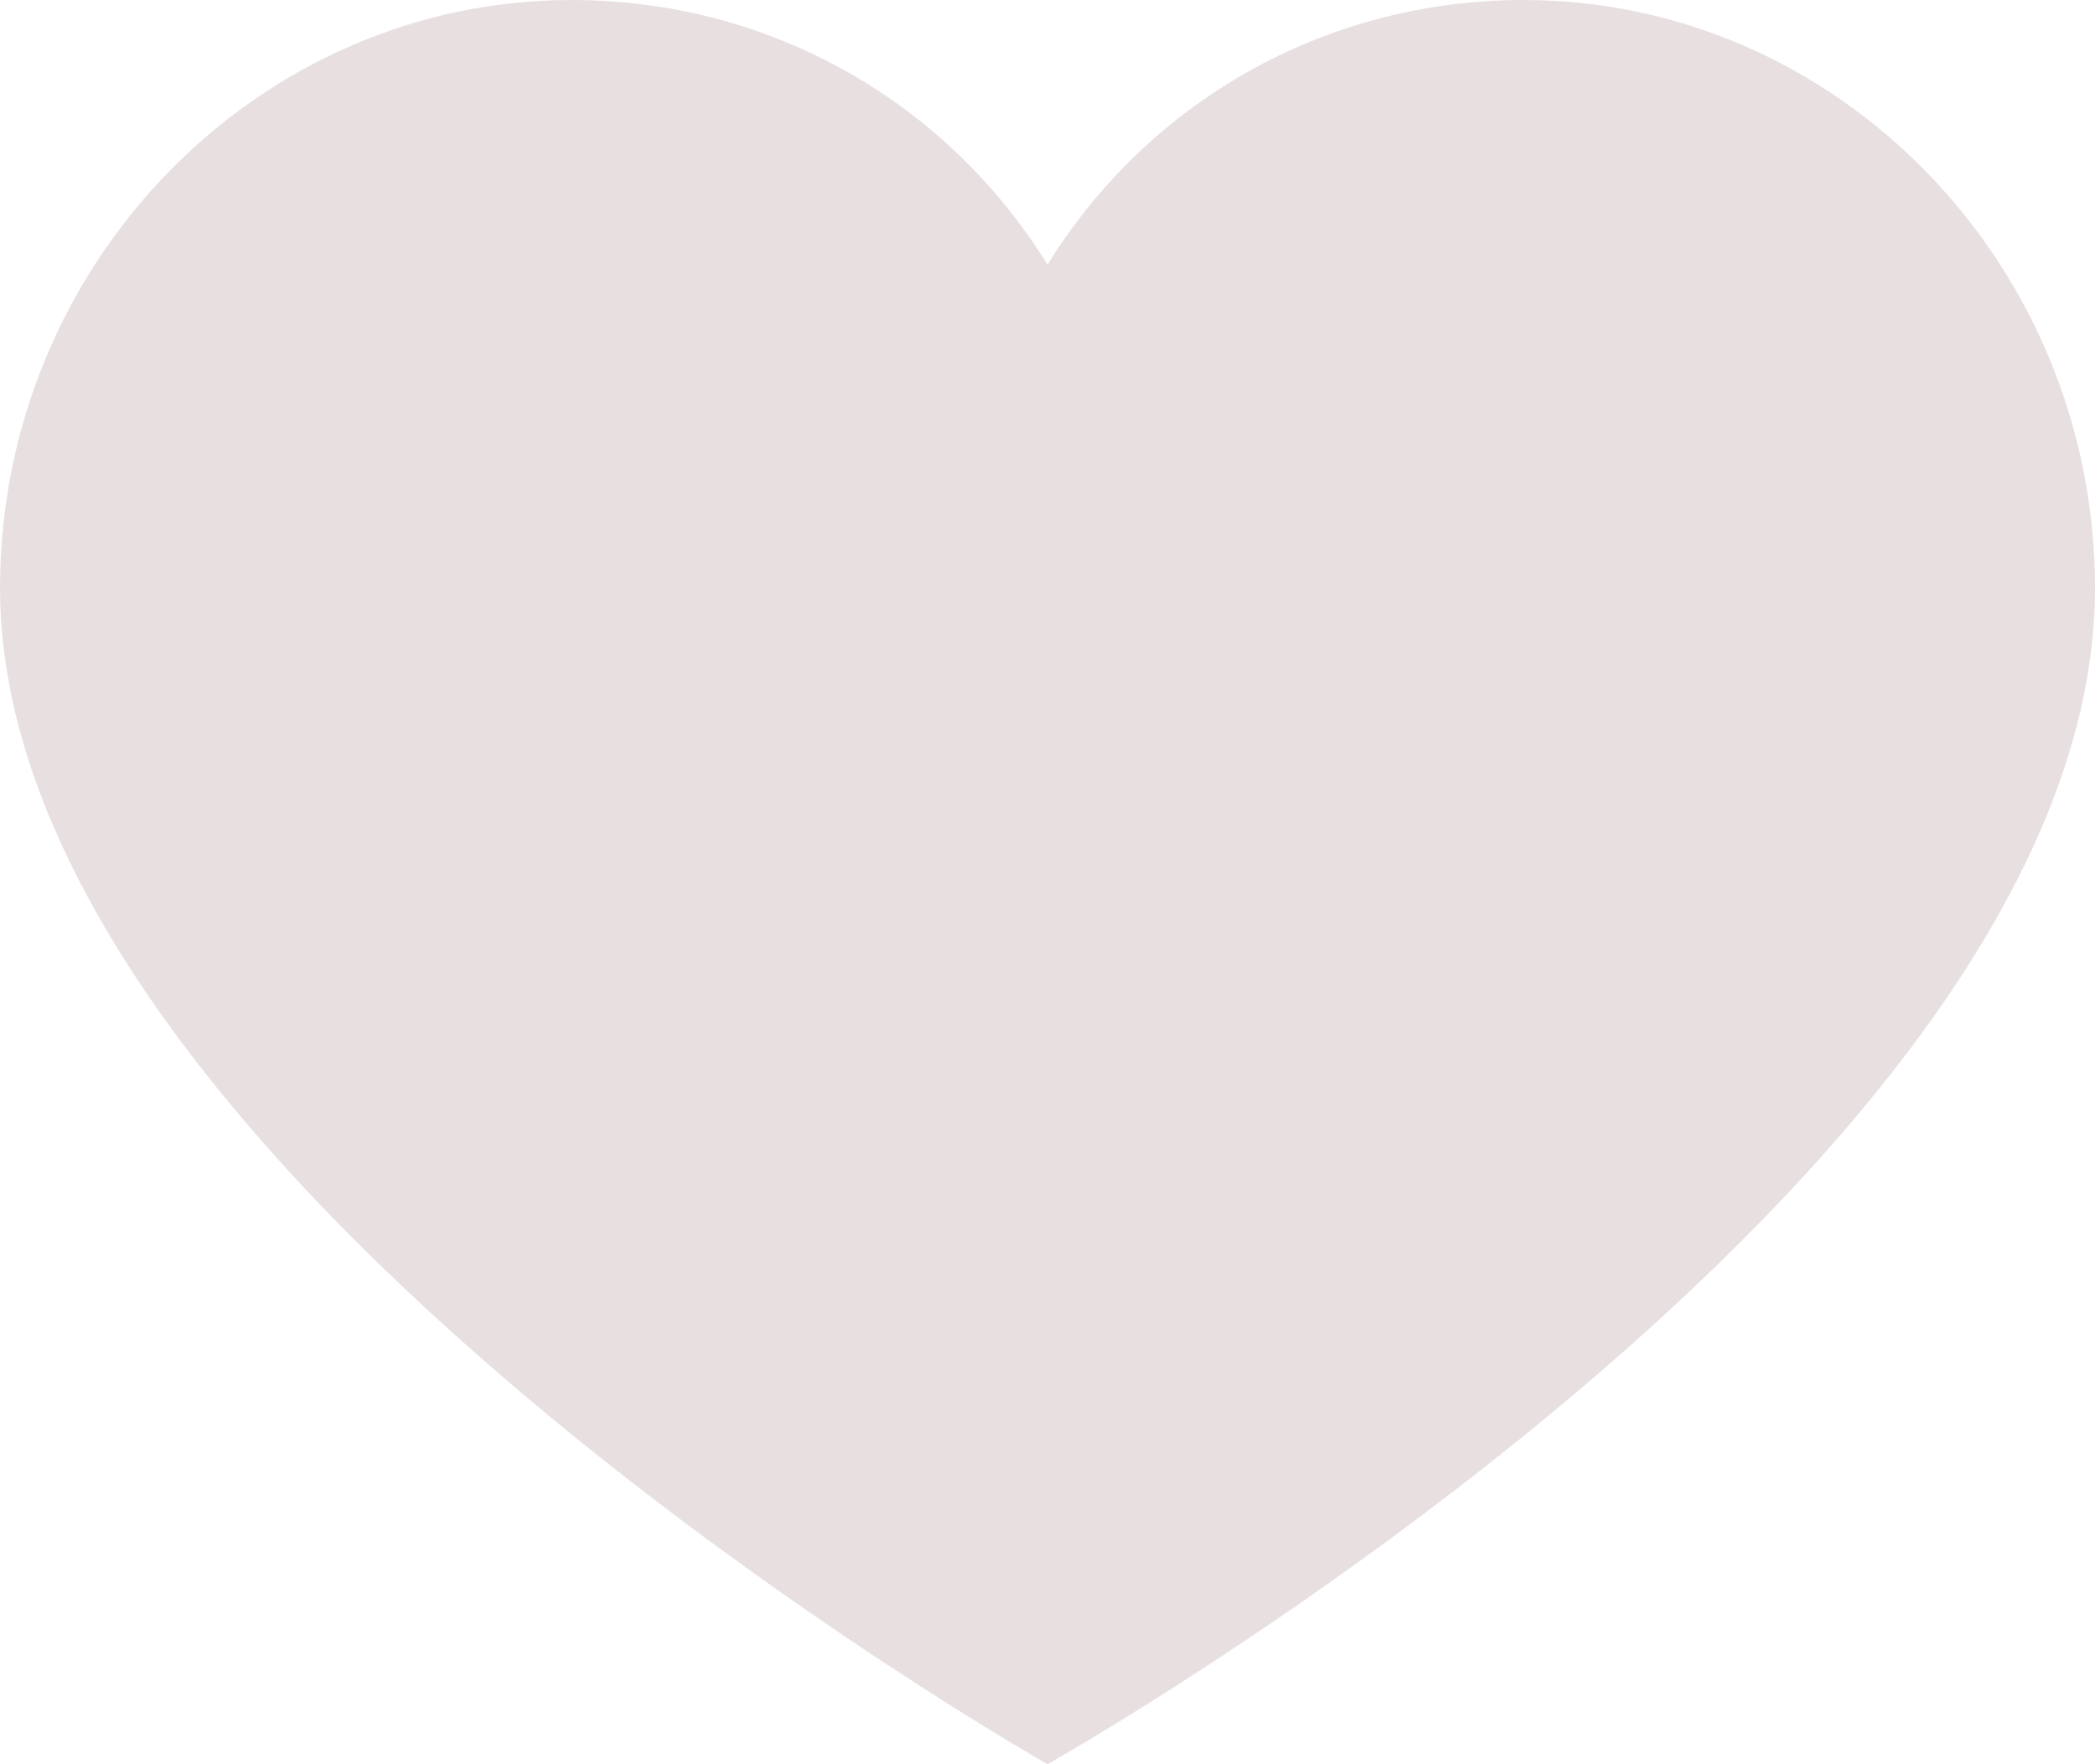 <svg width="19" height="16" viewBox="0 0 19 16" fill="none" xmlns="http://www.w3.org/2000/svg">
<path d="M13.818 0C12.005 0 10.407 0.933 9.5 2.4C8.593 0.933 6.995 0 5.182 0C2.332 0 0 2.4 0 5.333C0 10.622 9.5 16 9.5 16C9.5 16 19 10.667 19 5.333C19 2.4 16.668 0 13.818 0Z" fill="#E8E0E0"/>
</svg>
